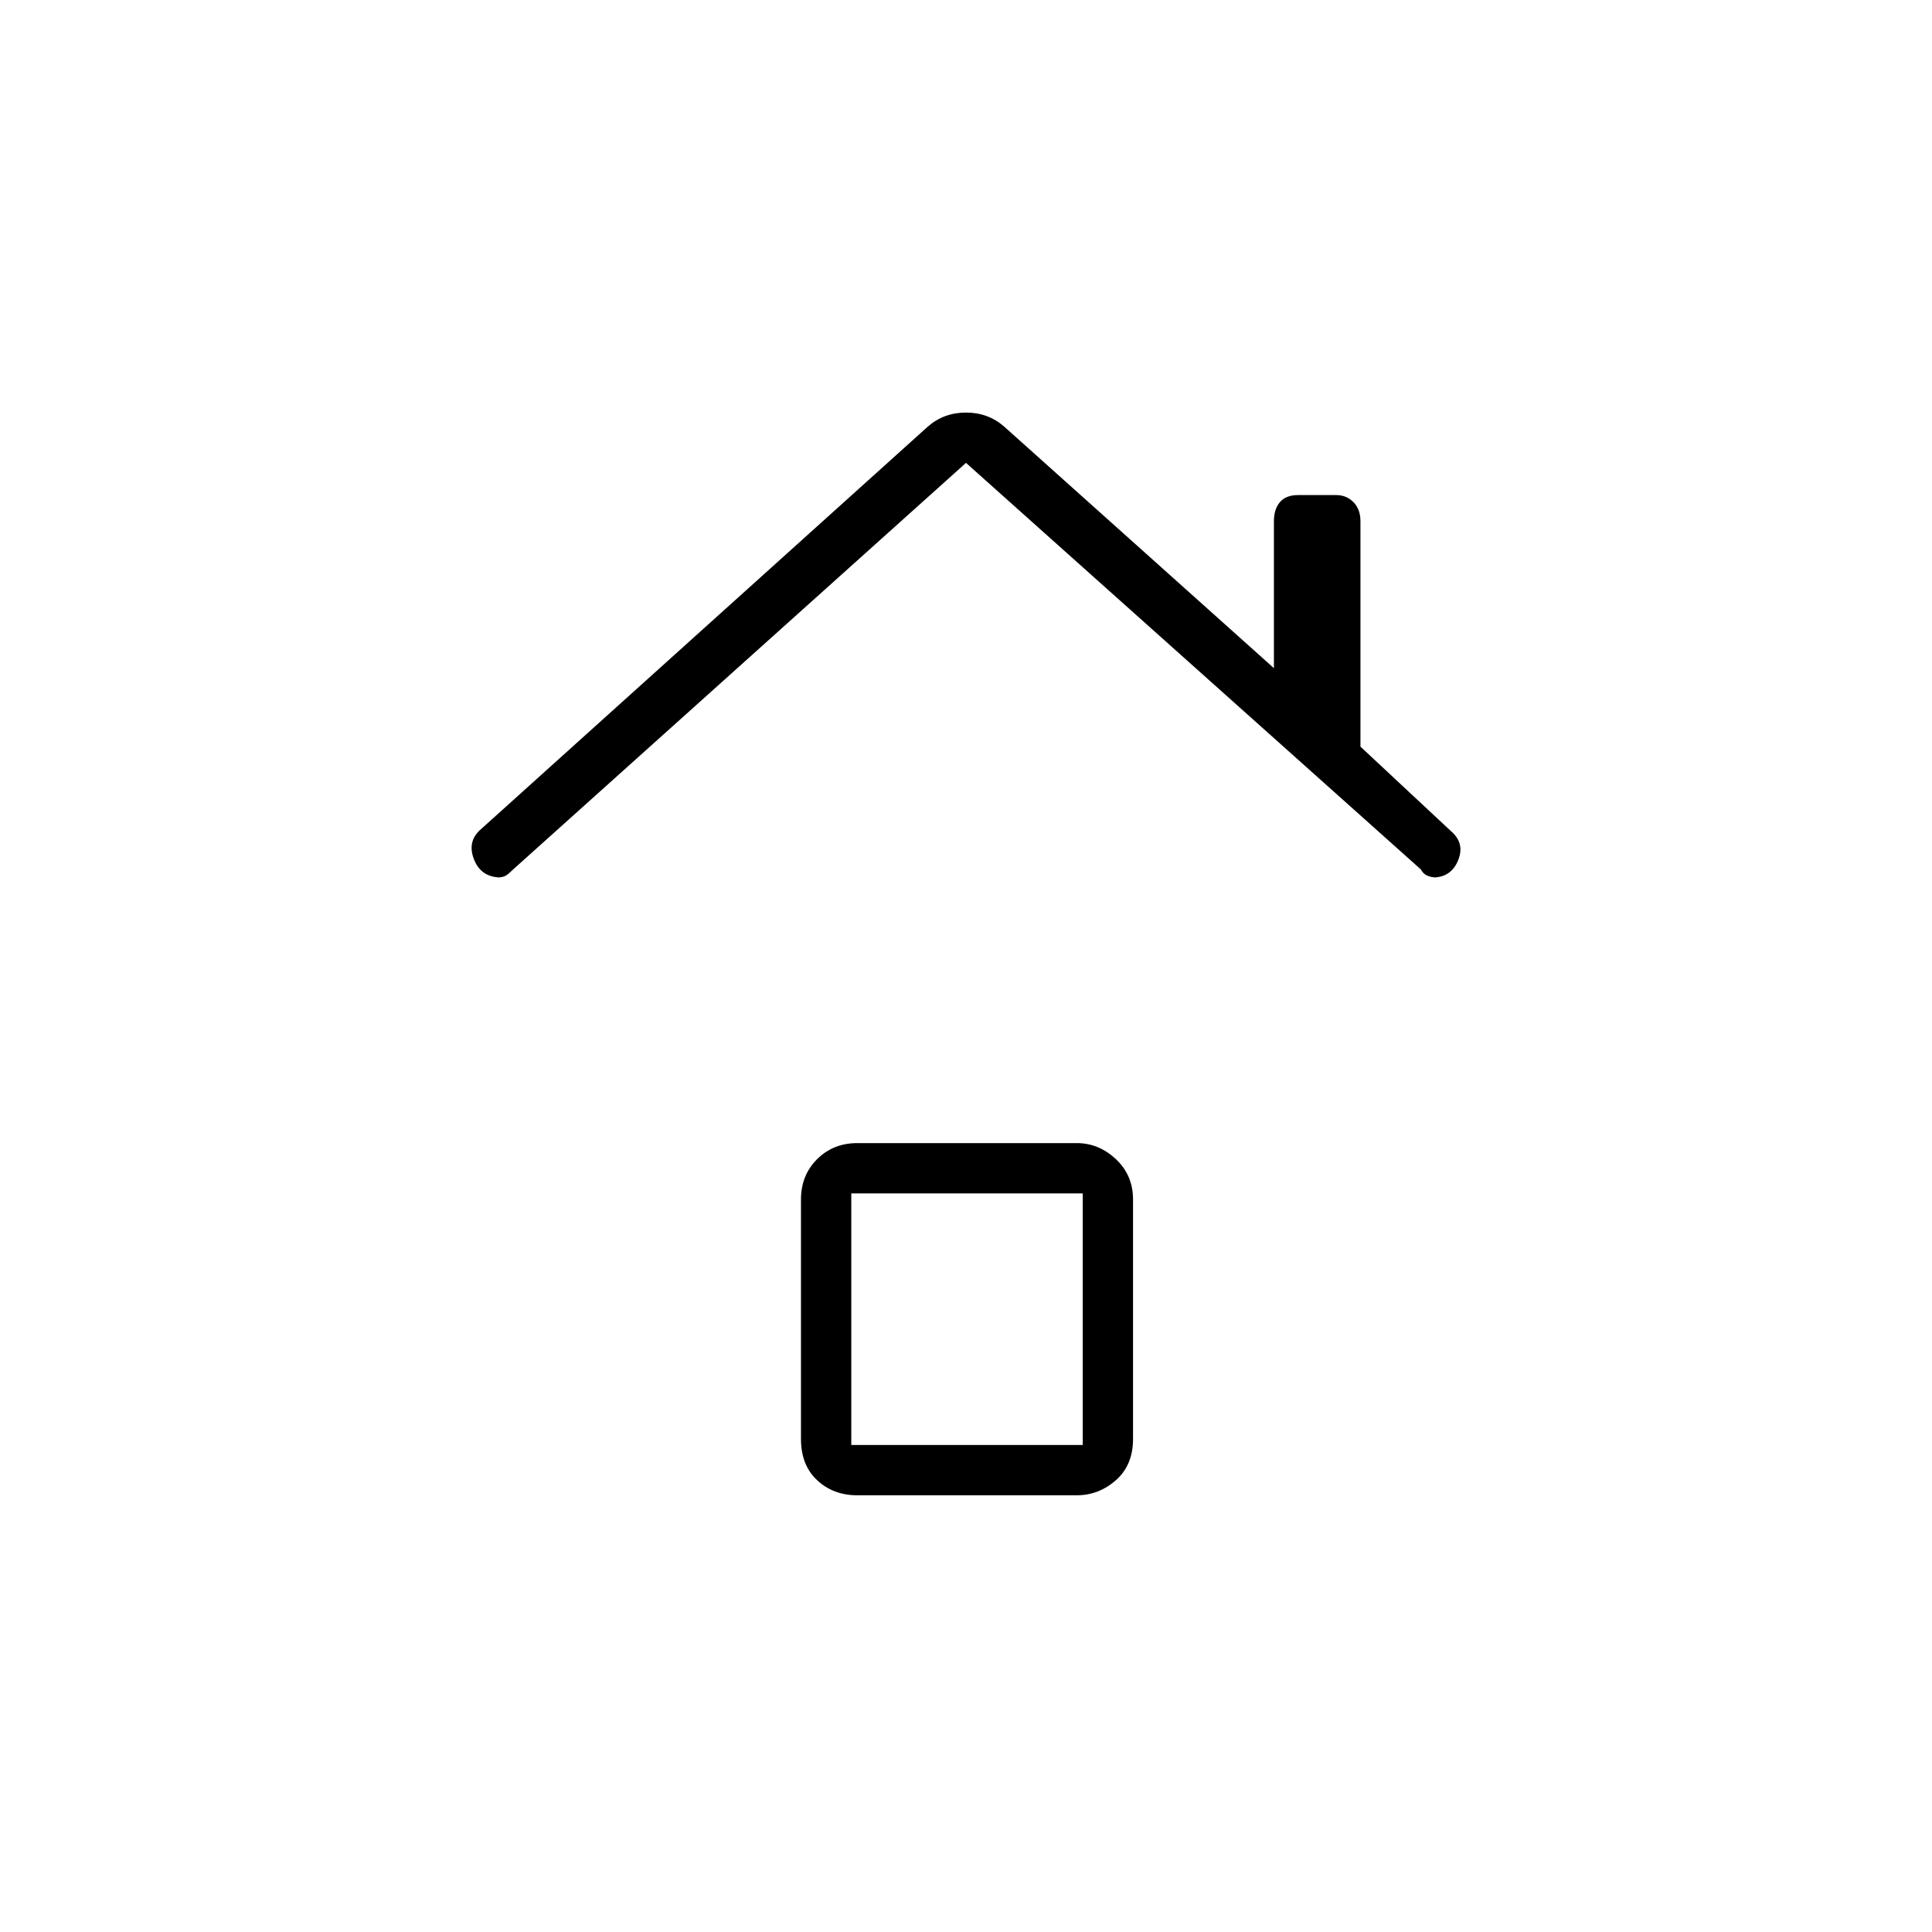 <svg xmlns="http://www.w3.org/2000/svg" height="24" width="24"><path d="M6.225 10.9q-.25 0-.337-.225-.088-.225.087-.375l5.55-5q.2-.175.475-.175.275 0 .475.175l3.35 3V6.475q0-.15.075-.238.075-.087.225-.087h.475q.125 0 .212.087.088.088.088.238v2.8l1.125 1.05q.175.15.088.363-.088.212-.313.212h.05q-.075 0-.125-.025t-.075-.075L12 5.75 6.375 10.8q-.05.05-.088.075-.037.025-.112.025Zm4.425 7.675q-.3 0-.5-.188-.2-.187-.2-.512V14.9q0-.3.2-.5t.5-.2h2.725q.275 0 .488.2.212.2.212.5v2.975q0 .325-.212.512-.213.188-.488.188Zm-.075-.625h2.875v-3.125h-2.875Z"/></svg>